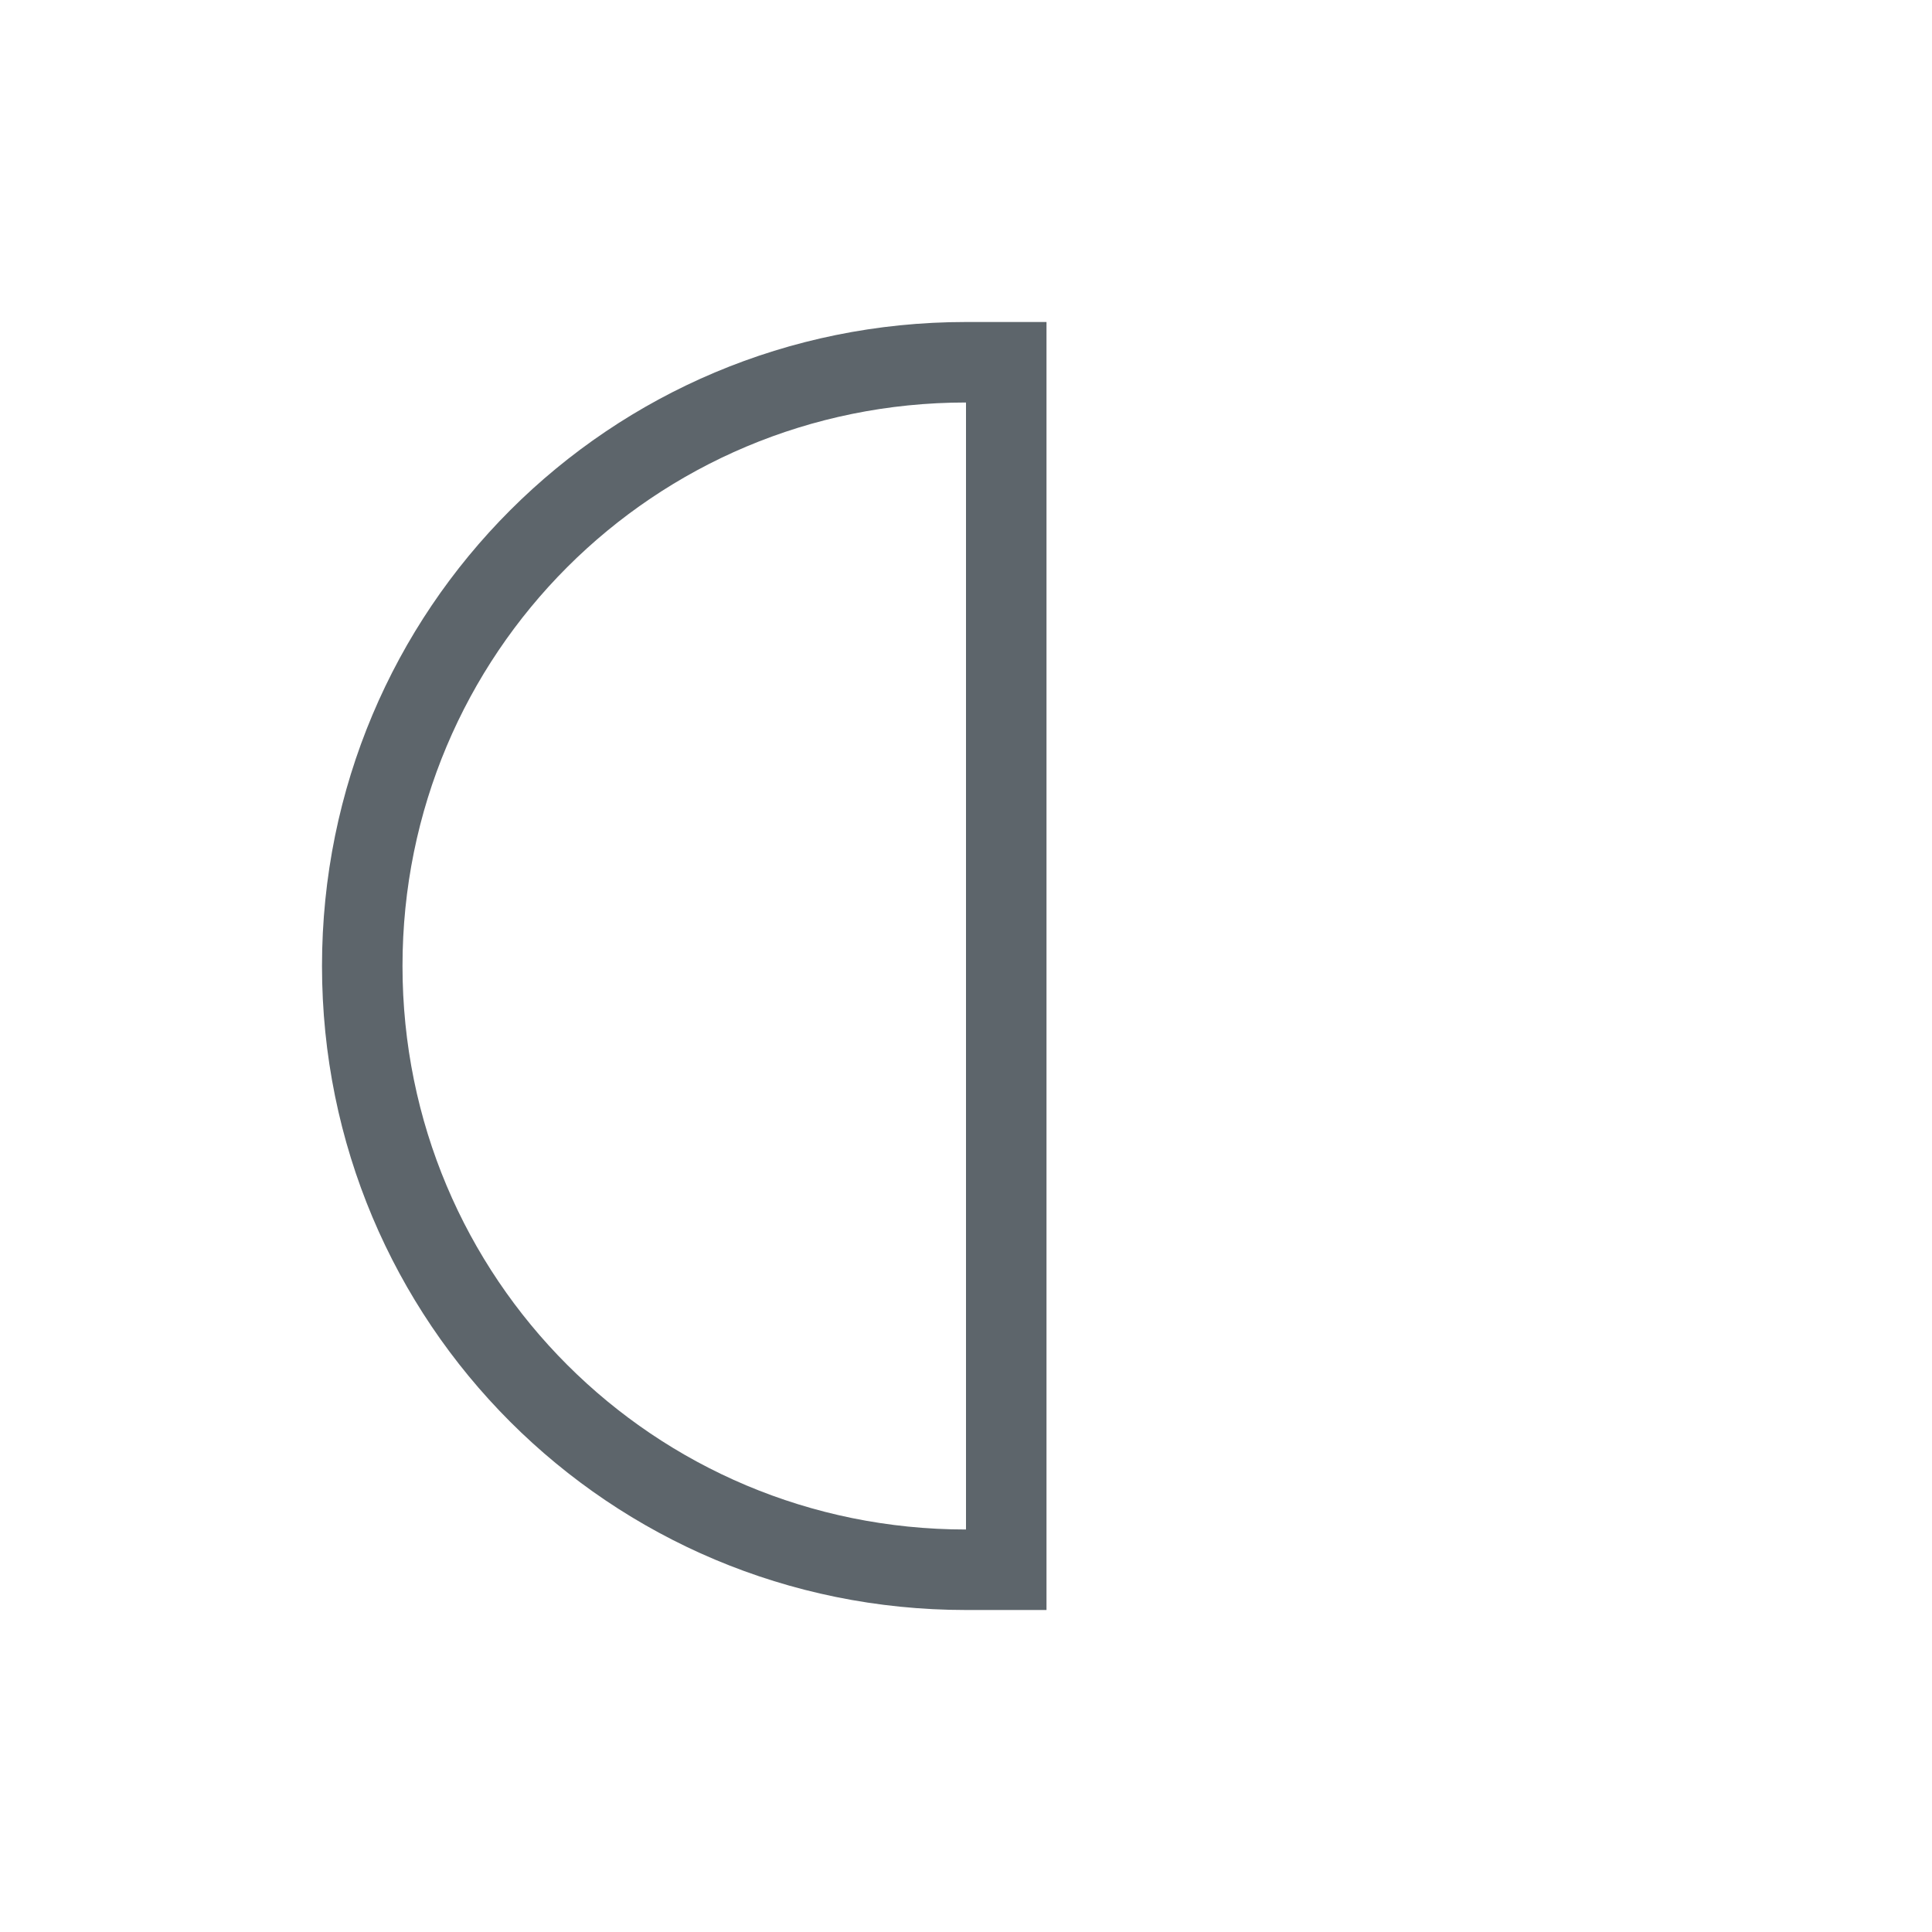 <svg xmlns="http://www.w3.org/2000/svg" viewBox="0 0 24 24"><defs id="defs3051"><style id="current-color-scheme" type="text/css">.ColorScheme-Text{color:#5d656b}</style></defs><path style="fill:currentColor;fill-opacity:1;stroke:none" d="M 12 4 C 7.568 4 4 7.568 4 12 C 4 16.432 7.568 20 12 20 L 13 20 L 13 4 L 12 4 z M 12 5 L 12 19 C 8.122 19 5 15.878 5 12 C 5 8.122 8.122 5 12 5 z" class="ColorScheme-Text"/></svg>